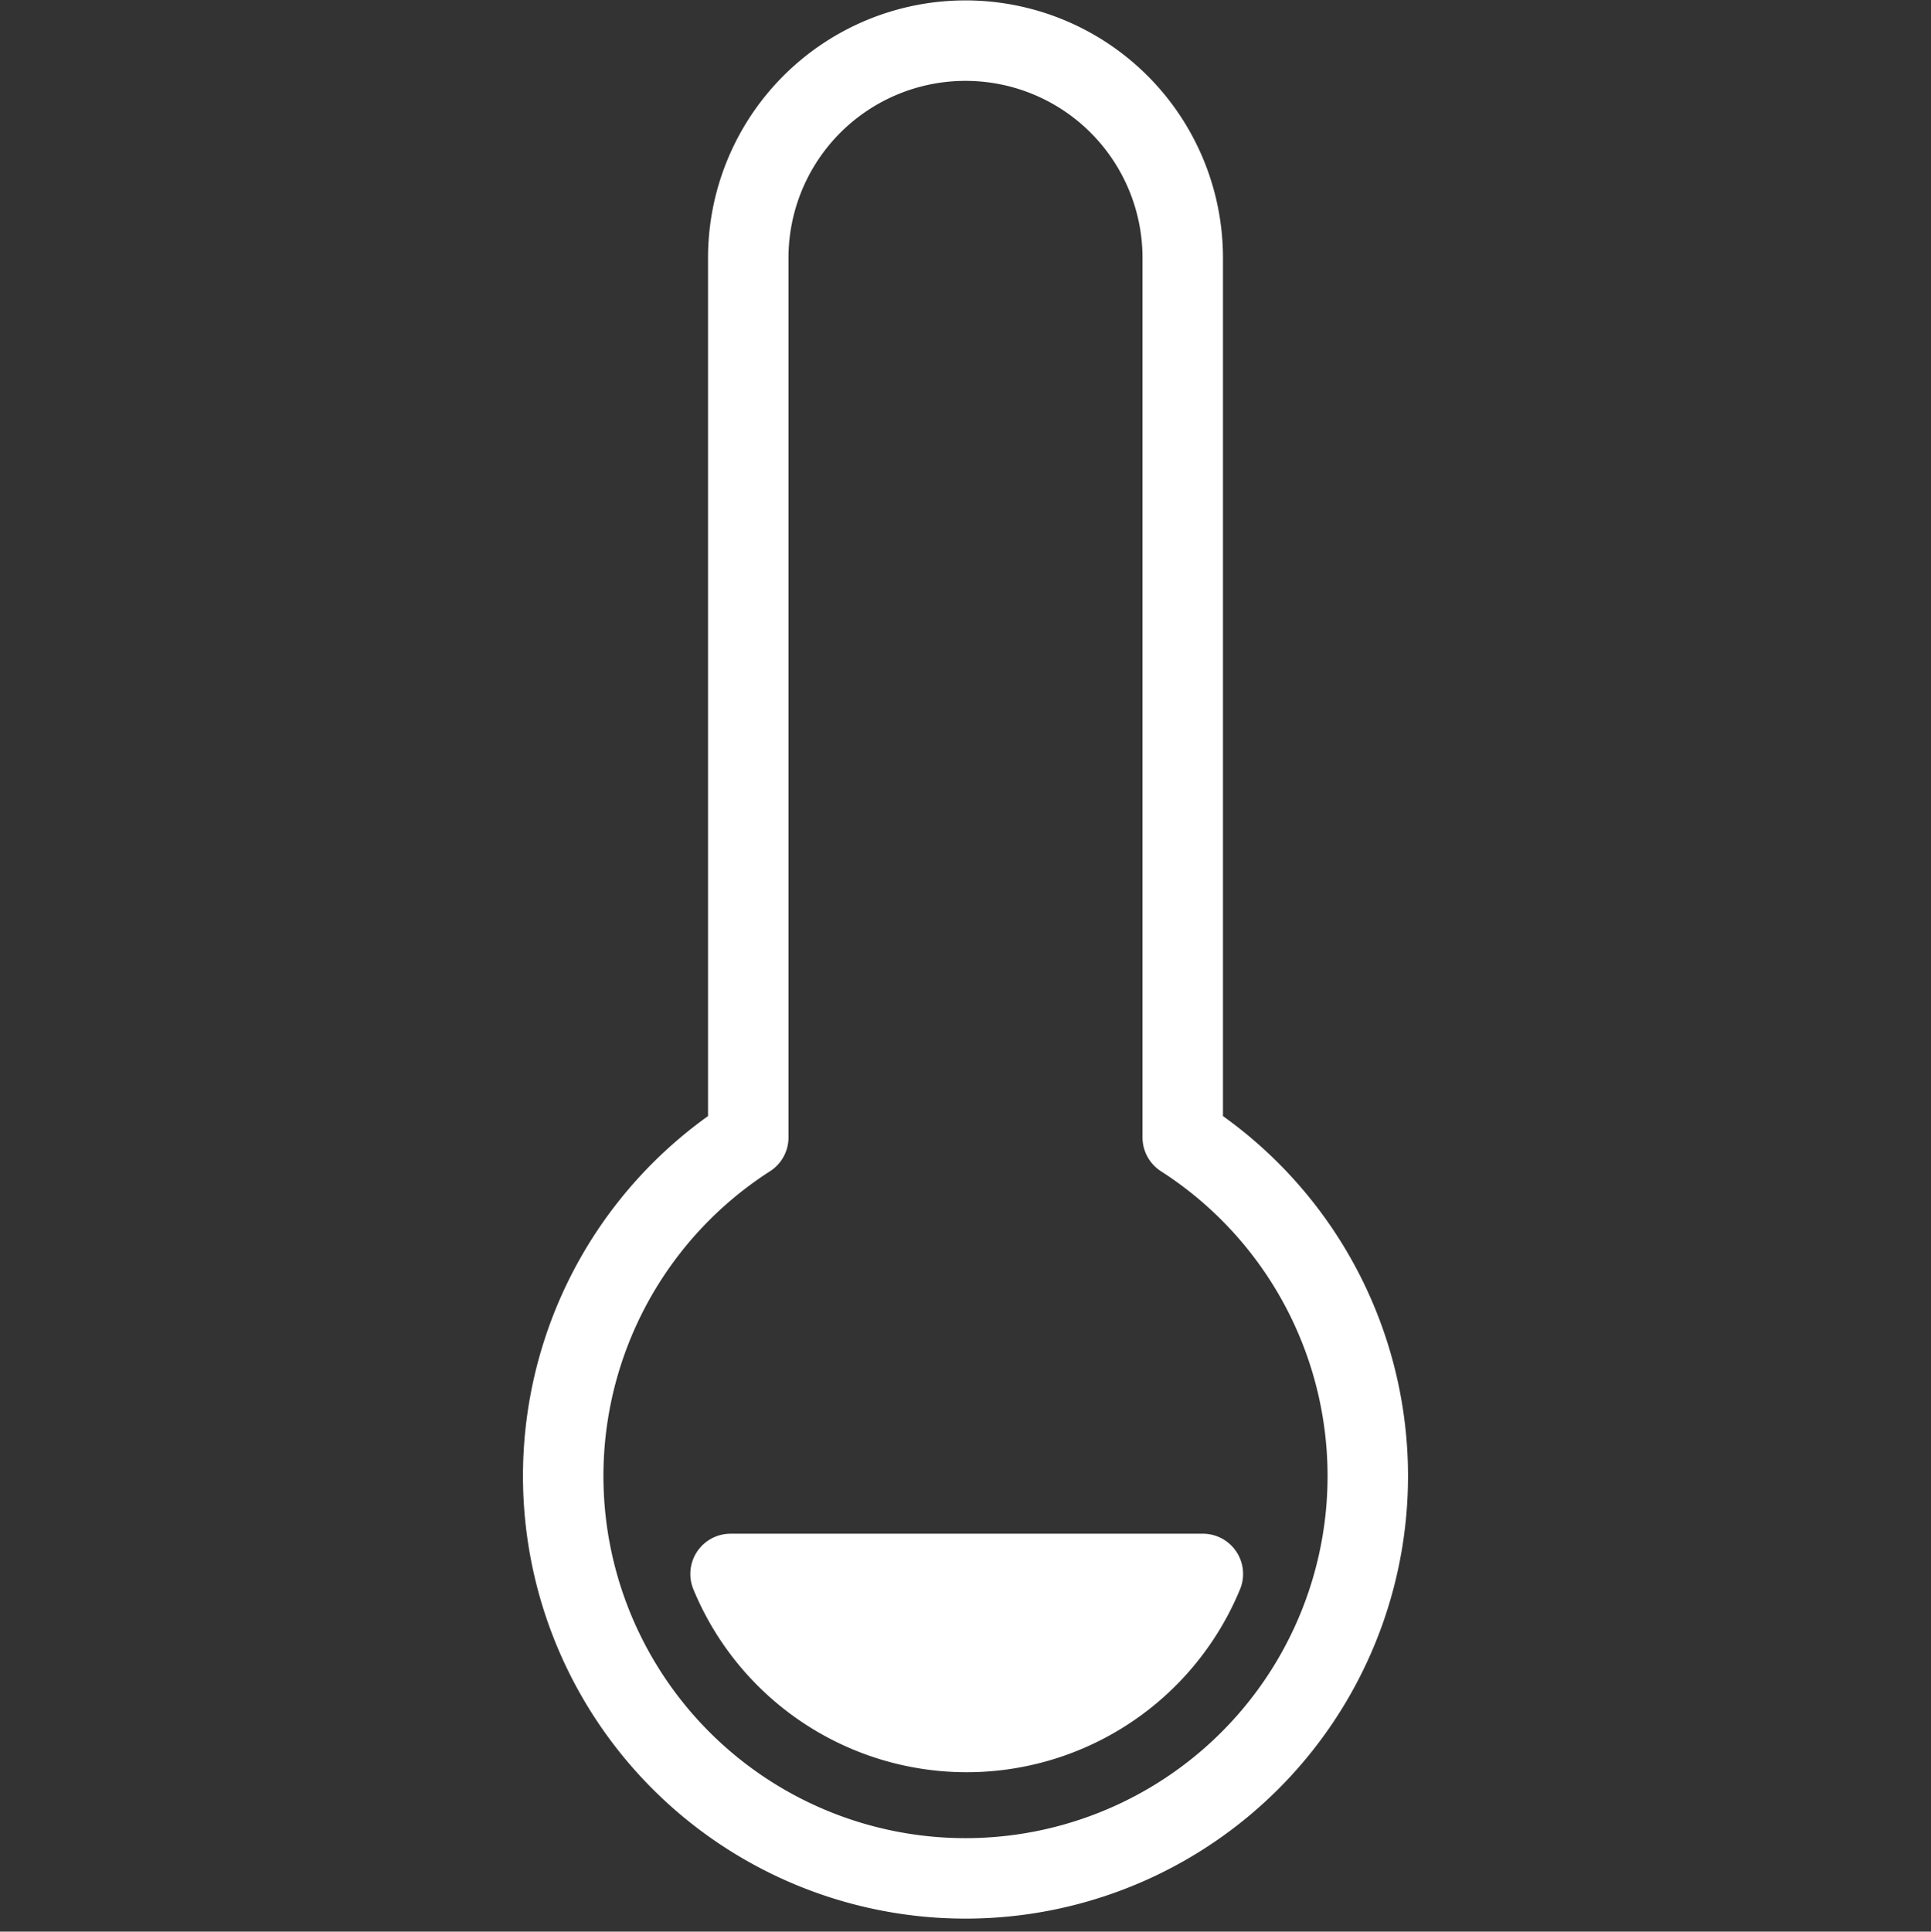 <svg id="Layer_1" data-name="Layer 1" xmlns="http://www.w3.org/2000/svg" width="48" height="48.01" viewBox="0 0 48 48.01">
  <rect x="0" y="0" width="48" height="48.01" fill="#333333" stroke="none"/>
  <defs>
    <style>
      .cls-1 {
        fill: #ffd2d2;
        fill-opacity: 0;
      }

      .cls-2 {
        fill: none;
      }

      .cls-2, .cls-3 {
        stroke: #fff;
        stroke-linecap: round;
        stroke-linejoin: round;
        stroke-width: 2px;
      }

      .cls-3 {
        fill: #fff;
      }
    </style>
  </defs>
  <g id="ic_thermometer_1" data-name="ic thermometer 1">
    <rect id="Rectangle_7" data-name="Rectangle 7" class="cls-1" y="0.01" width="48" height="48"/>
    <g id="Group_71" data-name="Group 71">
      <path id="Path_224" data-name="Path 224" class="cls-2" d="M34,36.67a10,10,0,1,1-15.4-8.41V6.4a5.4,5.4,0,0,1,10.8,0V28.26A10,10,0,0,1,34,36.67Z" transform="translate(0 0.01)"/>
      <path id="Path_225" data-name="Path 225" class="cls-3" d="M29.9,39.11a6.35,6.35,0,0,1-11.74,0Z" transform="translate(0 0.01)"/>
    </g>
  </g>
</svg>
